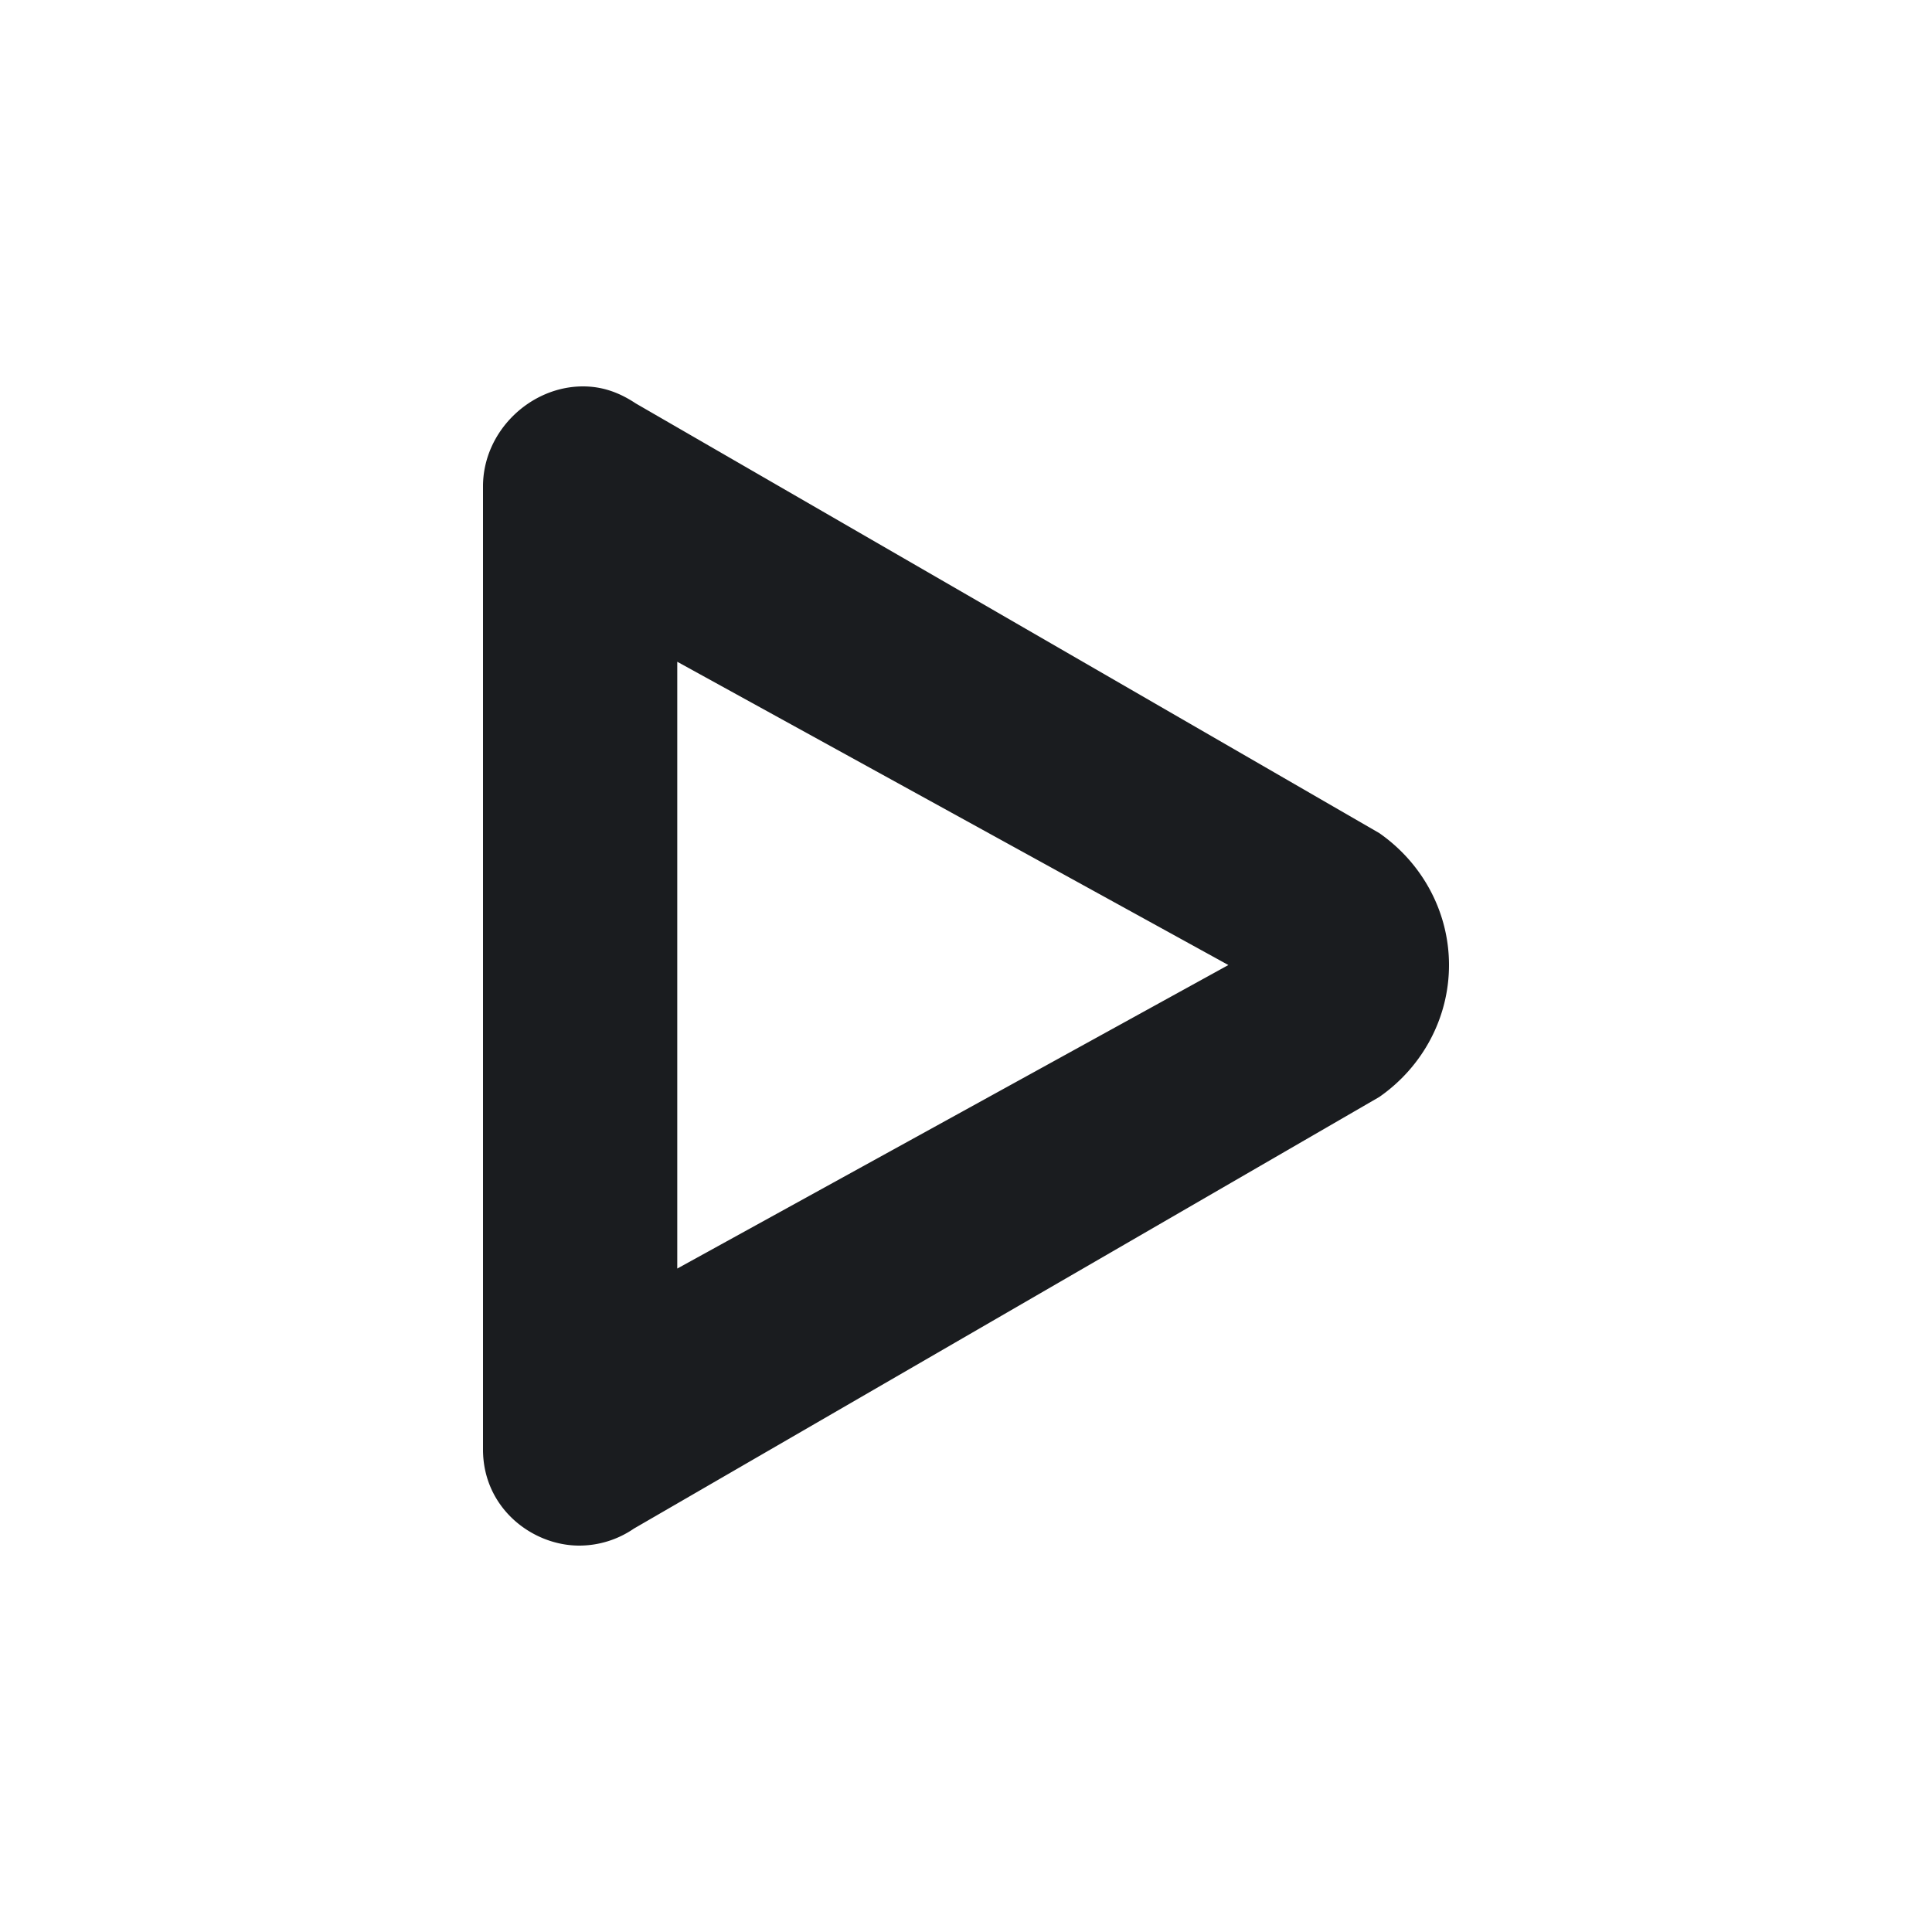 <svg xmlns="http://www.w3.org/2000/svg" width="20" height="20" fill="none"><g clip-path="url(#a)"><path fill="#1A1C1F" fill-rule="evenodd" d="M6.035 4c.195 0 .37.059.546.176l7.697 4.448c.449.313.722.82.722 1.366s-.273 1.054-.722 1.366l-7.716 4.468a1 1 0 0 1-.566.176C5.508 16 5 15.61 5 15.005v-9.97C5 4.467 5.488 4 6.035 4m.976 2.849v6.283l5.705-3.142L7.01 6.85z" clip-rule="evenodd"/></g><defs><clipPath id="a"><path fill="#fff" d="M0 0h20v20H0z"/></clipPath></defs></svg>